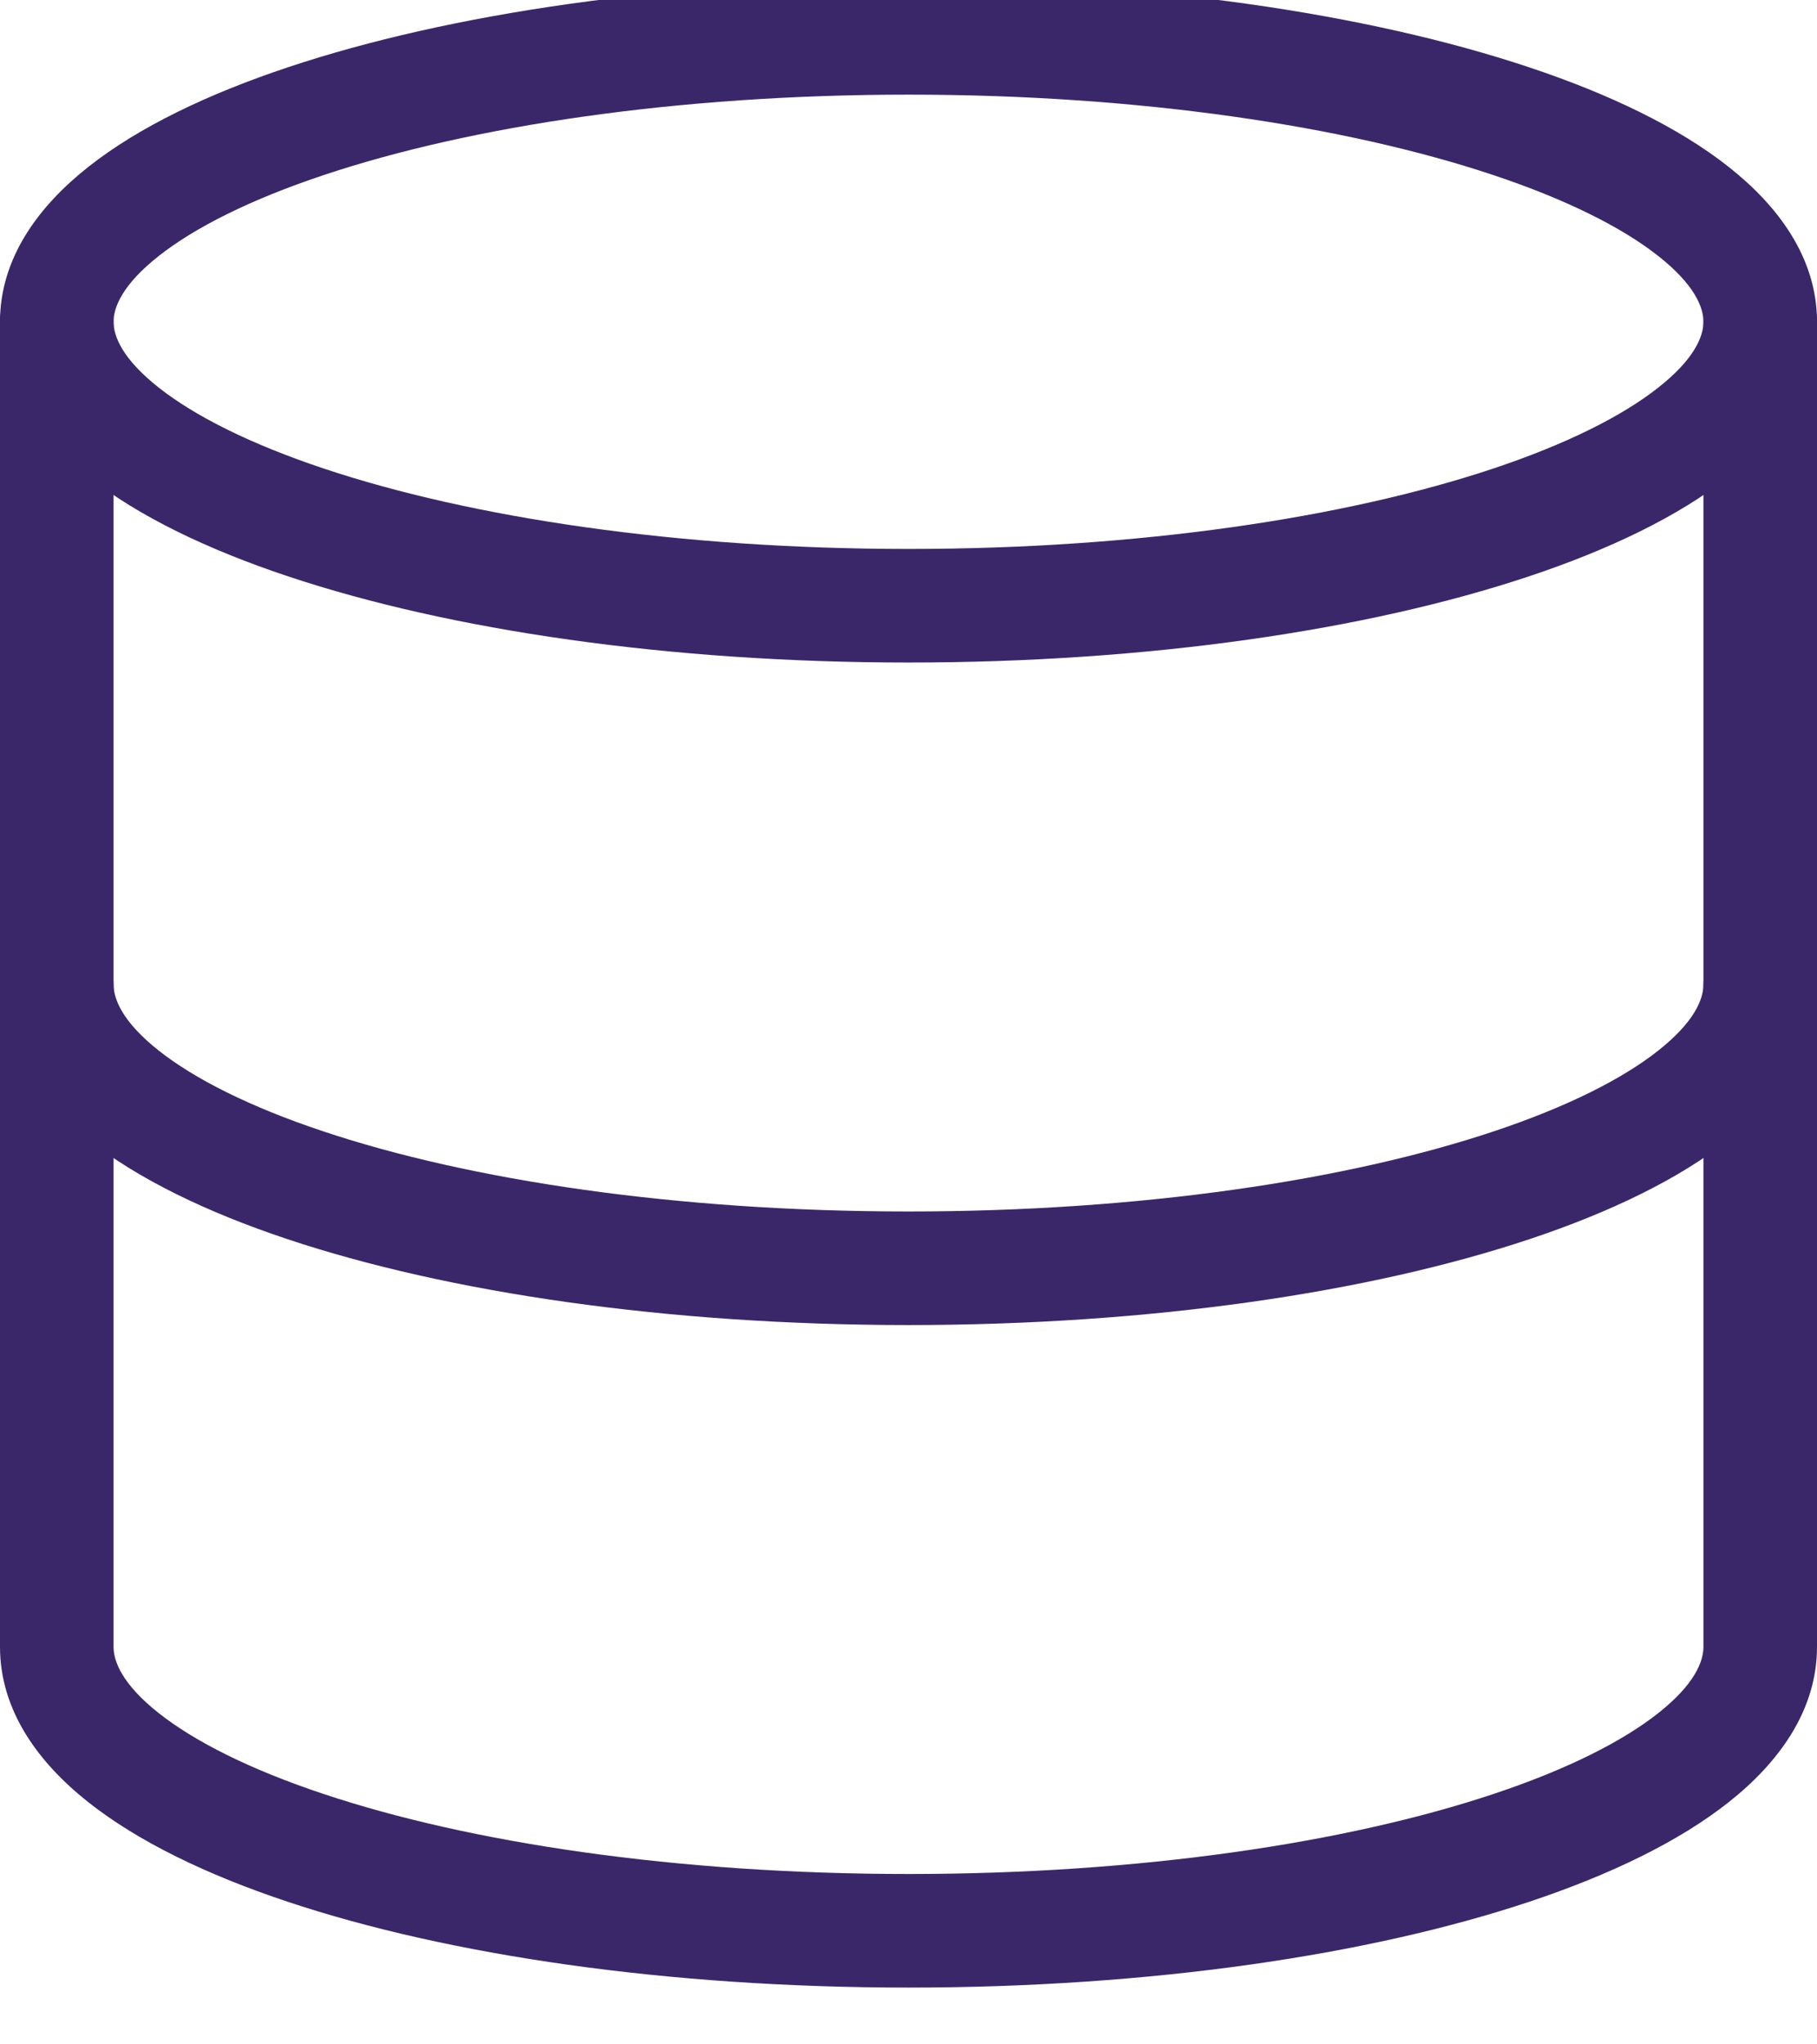 <svg width="48" height="54" viewBox="0 0 48 54" fill="none" xmlns="http://www.w3.org/2000/svg" xmlns:xlink="http://www.w3.org/1999/xlink">
<path d="M45,8.5C45,8.879 44.771,9.479 43.803,10.241C42.853,10.99 41.384,11.731 39.436,12.38C35.554,13.674 30.097,14.5 24,14.5L24,17.5C30.33,17.5 36.122,16.647 40.384,15.226C42.507,14.519 44.334,13.643 45.66,12.597C46.97,11.565 48,10.192 48,8.5L45,8.5ZM24,14.5C17.903,14.5 12.446,13.674 8.564,12.38C6.616,11.731 5.147,10.99 4.197,10.241C3.229,9.479 3,8.879 3,8.5L0,8.5C0,10.192 1.03,11.565 2.34,12.597C3.666,13.643 5.493,14.519 7.616,15.226C11.878,16.647 17.67,17.5 24,17.5L24,14.5ZM3,8.5C3,8.121 3.229,7.521 4.197,6.759C5.147,6.01 6.616,5.269 8.564,4.62C12.446,3.326 17.903,2.5 24,2.5L24,-0.5C17.67,-0.5 11.878,0.353 7.616,1.774C5.493,2.481 3.666,3.357 2.34,4.403C1.03,5.435 0,6.808 0,8.5L3,8.5ZM24,2.5C30.097,2.5 35.554,3.326 39.436,4.62C41.384,5.269 42.853,6.01 43.803,6.759C44.771,7.521 45,8.121 45,8.5L48,8.5C48,6.808 46.97,5.435 45.66,4.403C44.334,3.357 42.507,2.481 40.384,1.774C36.122,0.353 30.33,-0.5 24,-0.5L24,2.5Z" fill="#3A276A"/>
<path d="M48,26C48,25.172 47.328,24.5 46.5,24.5C45.672,24.5 45,25.172 45,26L48,26ZM3,26C3,25.172 2.328,24.5 1.5,24.5C0.672,24.5 0,25.172 0,26L3,26ZM45,26C45,26.386 44.77,26.987 43.811,27.747C42.866,28.495 41.406,29.235 39.463,29.883C35.592,31.176 30.135,32 24,32L24,35C30.365,35 36.158,34.149 40.412,32.729C42.532,32.022 44.352,31.145 45.674,30.098C46.98,29.063 48,27.689 48,26L45,26ZM24,32C17.865,32 12.408,31.176 8.538,29.883C6.594,29.235 5.134,28.495 4.189,27.747C3.23,26.987 3,26.386 3,26L0,26C0,27.689 1.02,29.063 2.326,30.098C3.648,31.145 5.468,32.022 7.587,32.729C11.842,34.149 17.635,35 24,35L24,32Z" fill="#3A276A"/>
<path d="M3,8.5C3,7.672 2.328,7 1.5,7C0.672,7 0,7.672 0,8.5L3,8.5ZM48,8.5C48,7.672 47.328,7 46.5,7C45.672,7 45,7.672 45,8.5L48,8.5ZM0,8.5L0,43.5L3,43.5L3,8.5L0,8.5ZM0,43.5C0,45.189 1.02,46.563 2.326,47.598C3.648,48.645 5.468,49.522 7.587,50.229C11.842,51.649 17.635,52.5 24,52.5L24,49.5C17.865,49.5 12.408,48.676 8.538,47.383C6.594,46.735 5.134,45.995 4.189,45.247C3.23,44.487 3,43.886 3,43.5L0,43.5ZM24,52.5C30.365,52.5 36.158,51.649 40.412,50.229C42.532,49.522 44.352,48.645 45.674,47.598C46.98,46.563 48,45.189 48,43.5L45,43.5C45,43.886 44.77,44.487 43.811,45.247C42.866,45.995 41.406,46.735 39.463,47.383C35.592,48.676 30.135,49.5 24,49.5L24,52.5ZM48,43.5L48,8.5L45,8.5L45,43.5L48,43.5Z" fill="#3A276A"/>
</svg>
